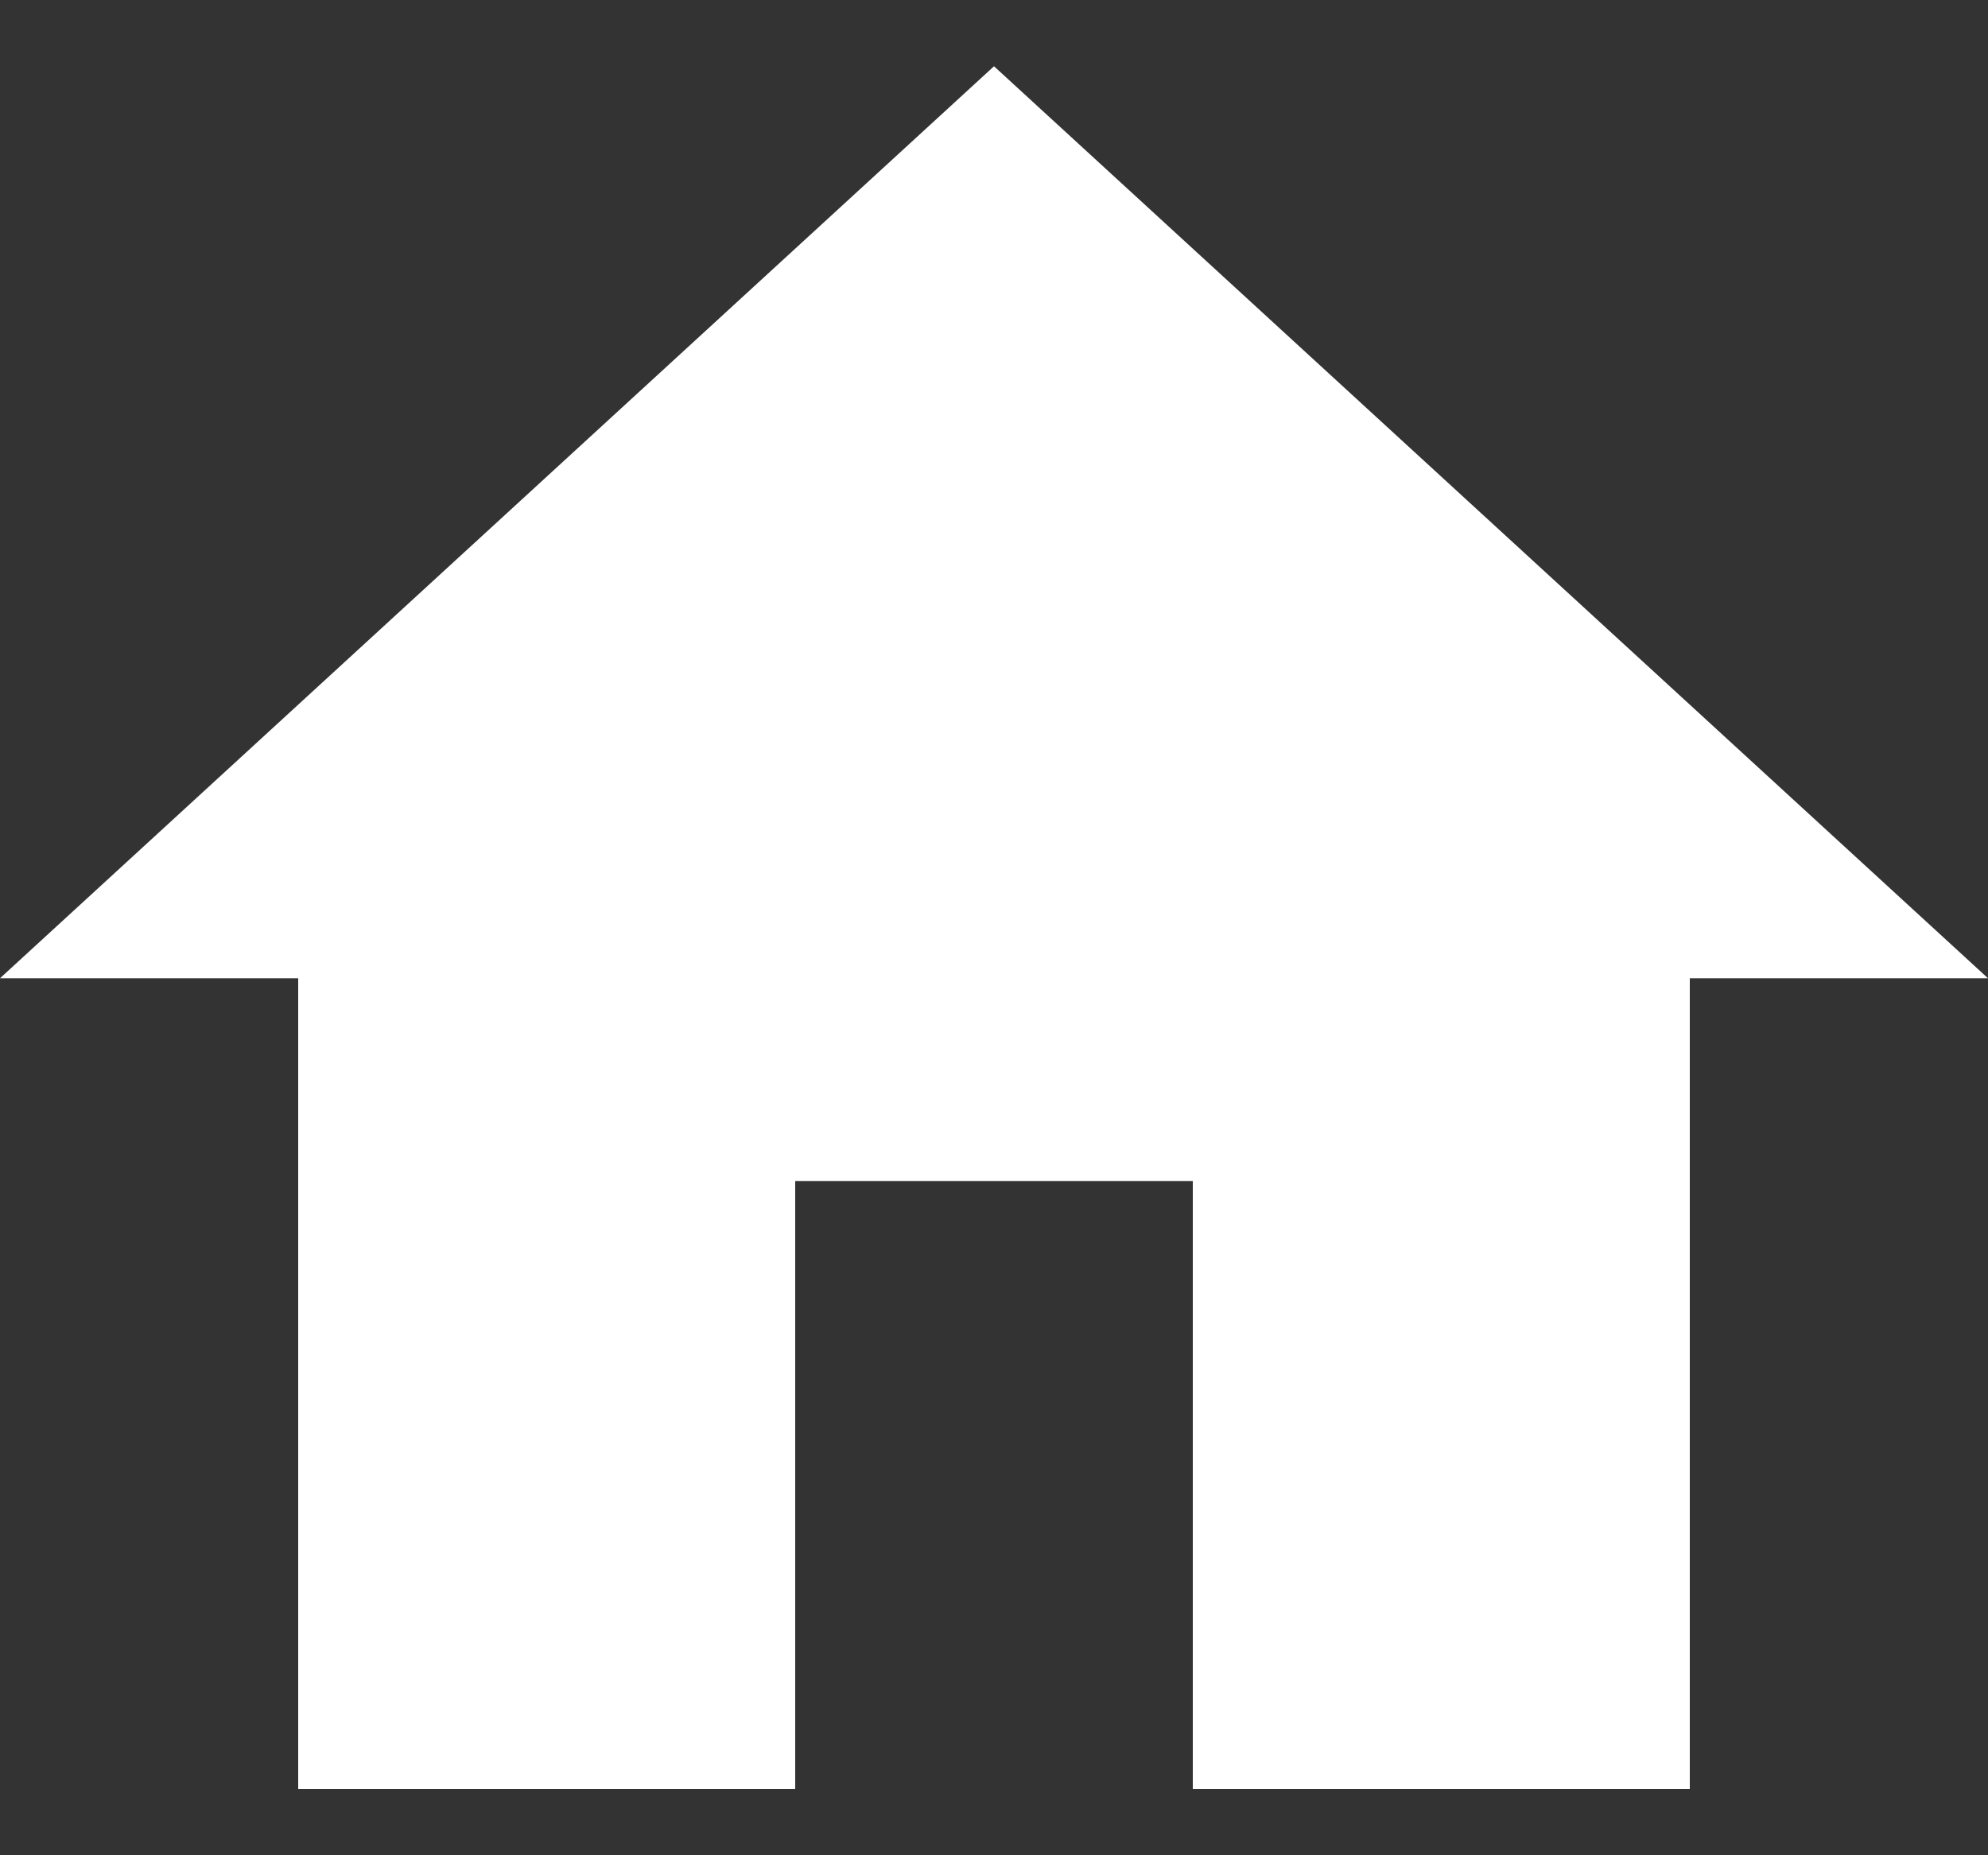 <svg width="15" height="14" viewBox="0 0 15 14" fill="none" xmlns="http://www.w3.org/2000/svg">
<rect x="0" y="0" width="15" height="14" fill="#333333" stroke="none"/>
<path d="M6 13.5V8.912H9V13.5H12.75V7.382H15L7.5 0.5L0 7.382H2.25V13.5H6Z" fill="white"/>
</svg>
